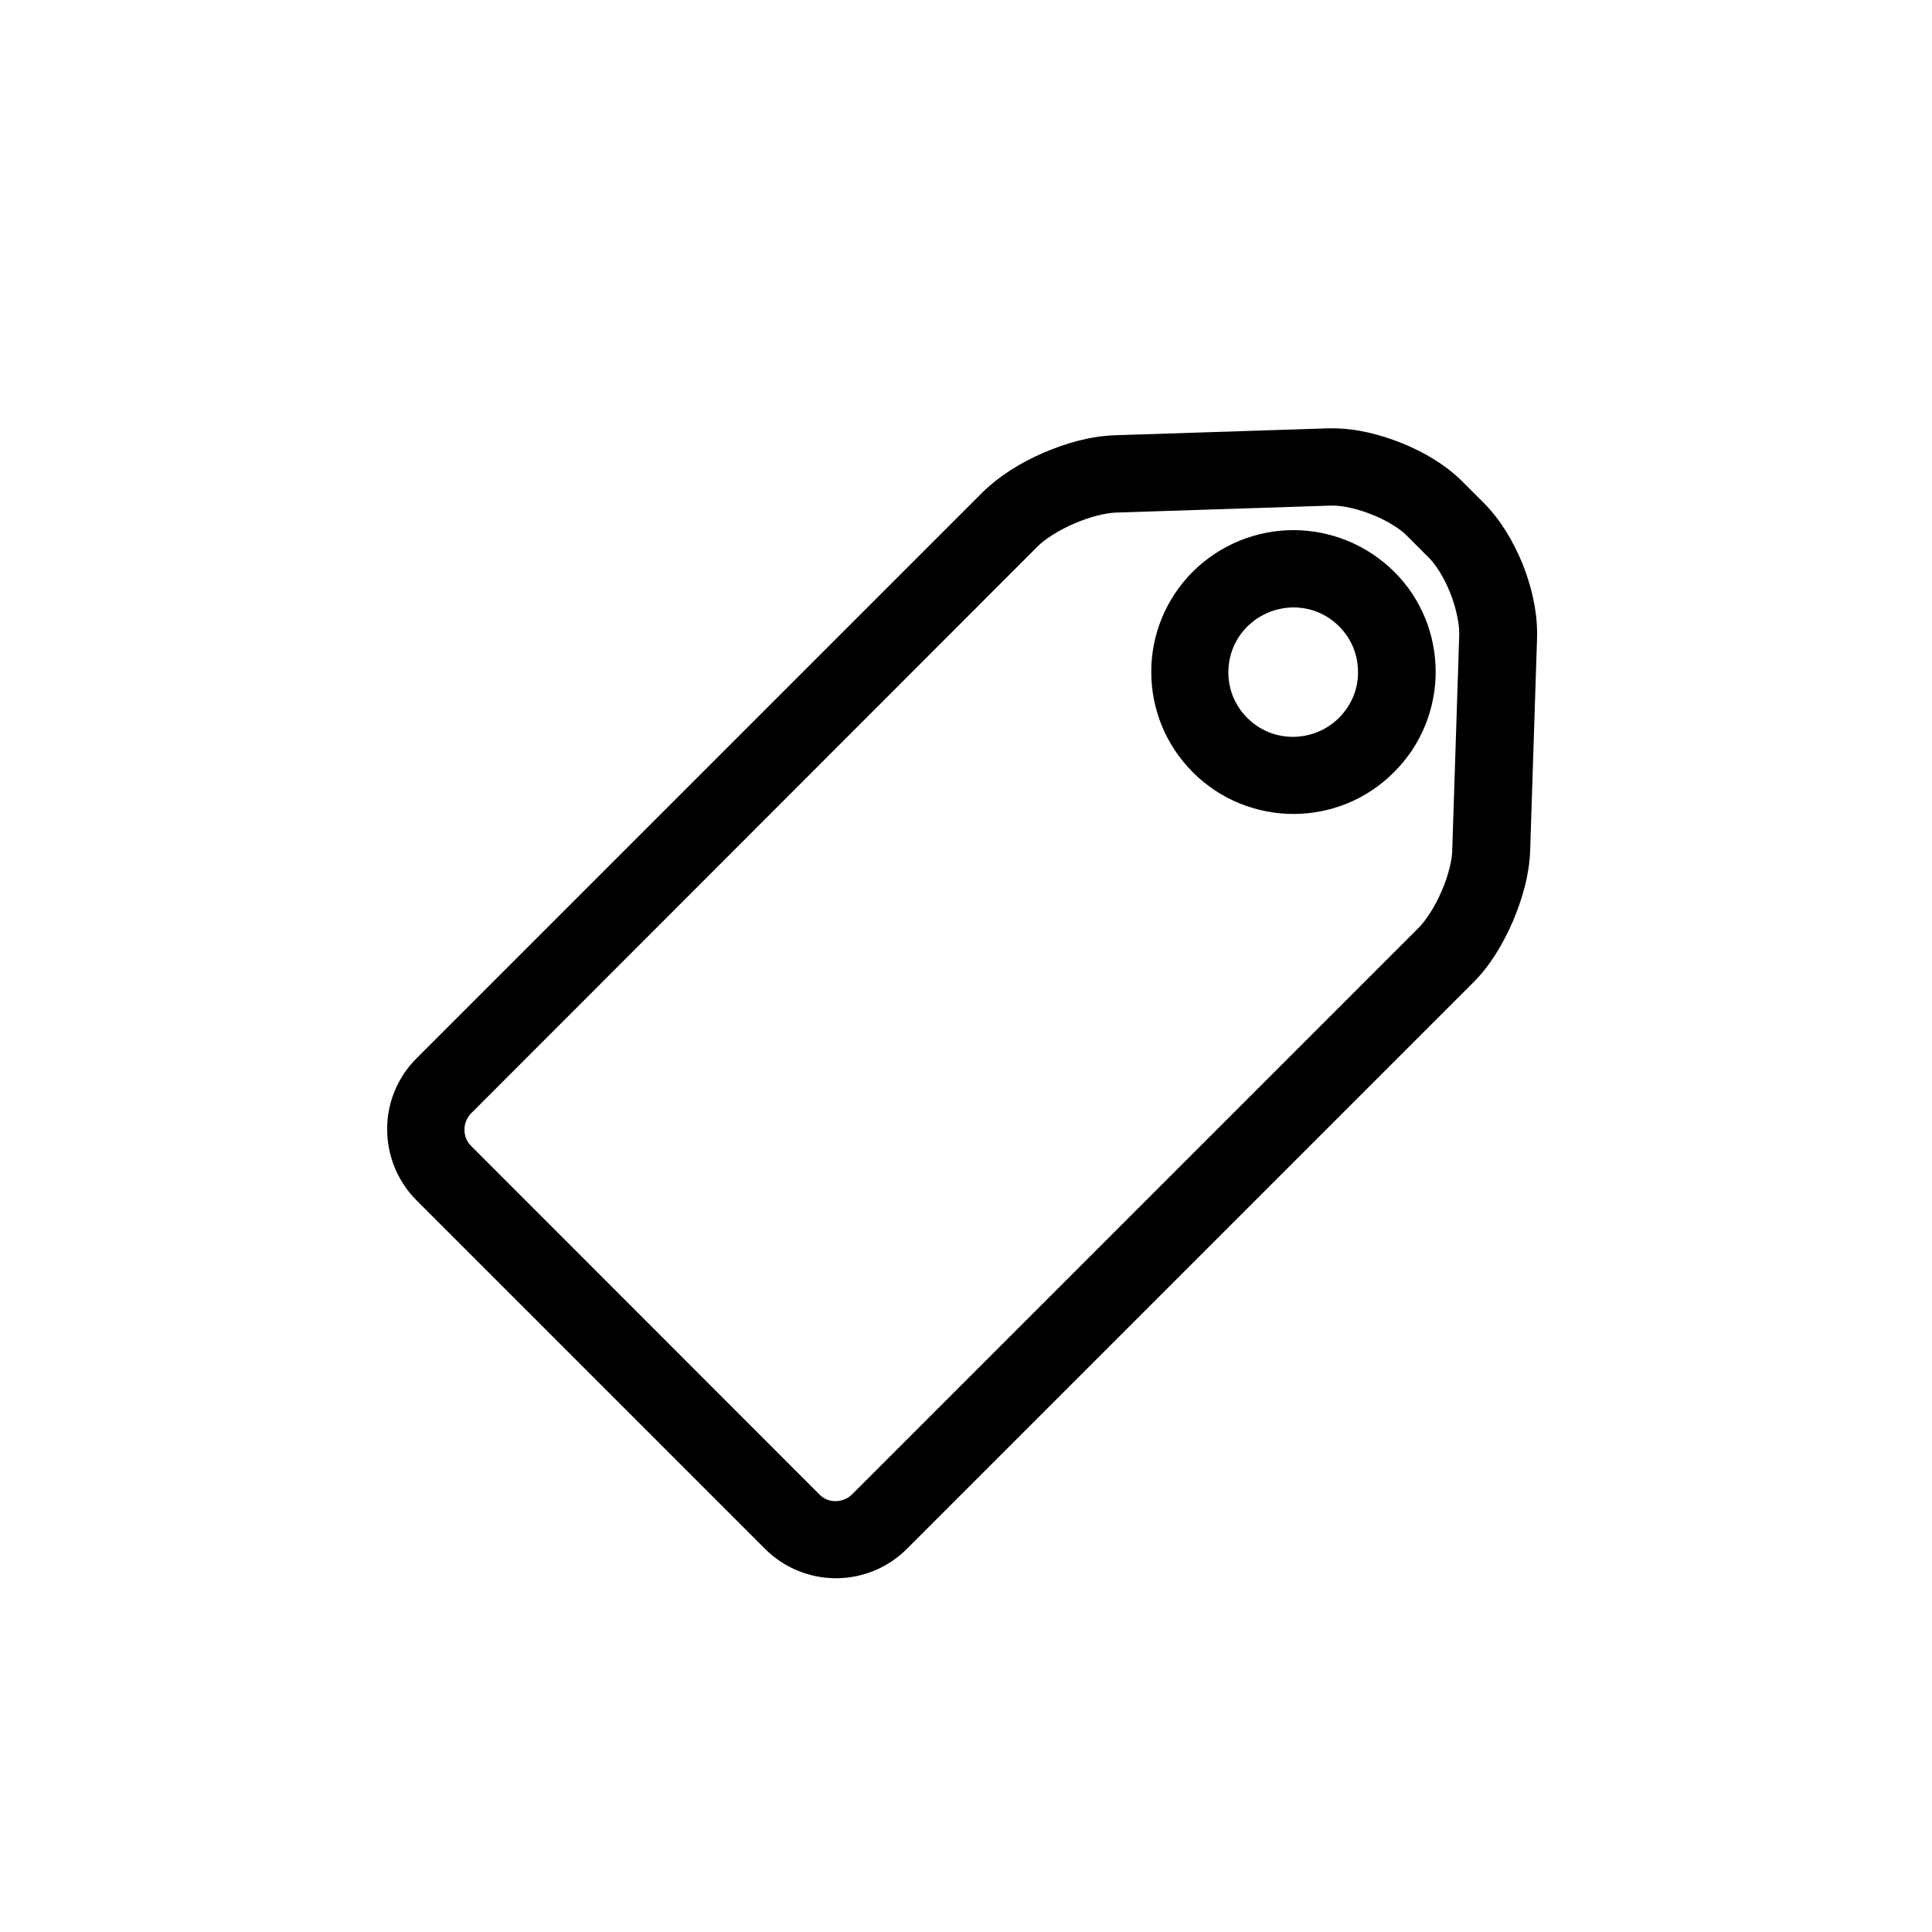 <?xml version="1.0" encoding="utf-8"?>
<!-- Generator: Adobe Illustrator 16.0.0, SVG Export Plug-In . SVG Version: 6.00 Build 0)  -->
<!DOCTYPE svg PUBLIC "-//W3C//DTD SVG 1.1 Tiny//EN" "http://www.w3.org/Graphics/SVG/1.1/DTD/svg11-tiny.dtd">
<svg version="1.1" baseProfile="tiny" id="Capa_1" xmlns="http://www.w3.org/2000/svg" xmlns:xlink="http://www.w3.org/1999/xlink"
	 x="0px" y="0px" width="100px" height="100px" viewBox="0 0 100 100" xml:space="preserve">
<polygon points="72.14,29.58 72.14,29.58 72.14,29.59 "/>
<path d="M76.81,26.04L76.81,26.04l-1.13-1.13l0,0c-0.88-0.87-1.96-1.5-3.11-1.97c-1.16-0.46-2.37-0.77-3.6-0.77l-0.21,0l-11.1,0.36
	c-1.24,0.05-2.47,0.4-3.64,0.9c-1.17,0.51-2.26,1.17-3.15,2.04h0L21.55,54.79l0,0c-1.01,1.01-1.52,2.35-1.51,3.67
	c0,1.32,0.51,2.66,1.52,3.67l18.04,18.04c1.01,1.01,2.35,1.52,3.67,1.52c1.32,0,2.66-0.51,3.67-1.52l29.32-29.32
	c0.88-0.88,1.53-1.98,2.04-3.15c0.5-1.17,0.85-2.4,0.9-3.65v0l0.36-11.1v0l0-0.21c-0.01-1.23-0.31-2.45-0.77-3.6
	C78.31,28,77.68,26.92,76.81,26.04z M74.62,46.12c-0.34,0.8-0.83,1.55-1.2,1.91L44.1,77.35v0c-0.23,0.23-0.53,0.34-0.84,0.35
	c-0.32,0-0.61-0.11-0.84-0.34L24.38,59.31c-0.23-0.23-0.34-0.52-0.34-0.84c0-0.32,0.12-0.61,0.35-0.85L53.69,28.3h0
	c0.35-0.37,1.11-0.86,1.91-1.2c0.8-0.35,1.67-0.56,2.18-0.57l11.1-0.36l0.08,0c0.51-0.01,1.34,0.17,2.09,0.48
	c0.76,0.3,1.46,0.75,1.78,1.09l0,0l1.13,1.13l0,0c0.34,0.33,0.79,1.03,1.09,1.79c0.31,0.76,0.48,1.59,0.48,2.1l0,0.08v0l-0.36,11.1
	v0C75.18,44.45,74.97,45.32,74.62,46.12z"/>
<polygon points="72.14,39.97 72.14,39.97 72.13,39.98 "/>
<path d="M66.95,27.44c-1.88,0-3.77,0.72-5.21,2.15l0,0c-1.43,1.43-2.16,3.32-2.15,5.2c0,1.87,0.72,3.76,2.16,5.19
	c1.43,1.43,3.32,2.15,5.2,2.15c1.88,0,3.77-0.72,5.2-2.16c1.44-1.43,2.16-3.32,2.16-5.2c0-1.87-0.72-3.77-2.16-5.19
	C70.71,28.16,68.82,27.44,66.95,27.44z M69.31,37.15c-0.66,0.66-1.51,0.98-2.38,0.99c-0.86,0-1.71-0.32-2.37-0.98
	c-0.66-0.66-0.98-1.5-0.98-2.36c0-0.86,0.32-1.71,0.98-2.37l0,0c0.67-0.66,1.52-0.98,2.38-0.99c0.87,0,1.71,0.32,2.37,0.98l0,0
	c0.66,0.66,0.98,1.5,0.98,2.36C70.3,35.64,69.97,36.48,69.31,37.15L69.31,37.15z"/>
</svg>
